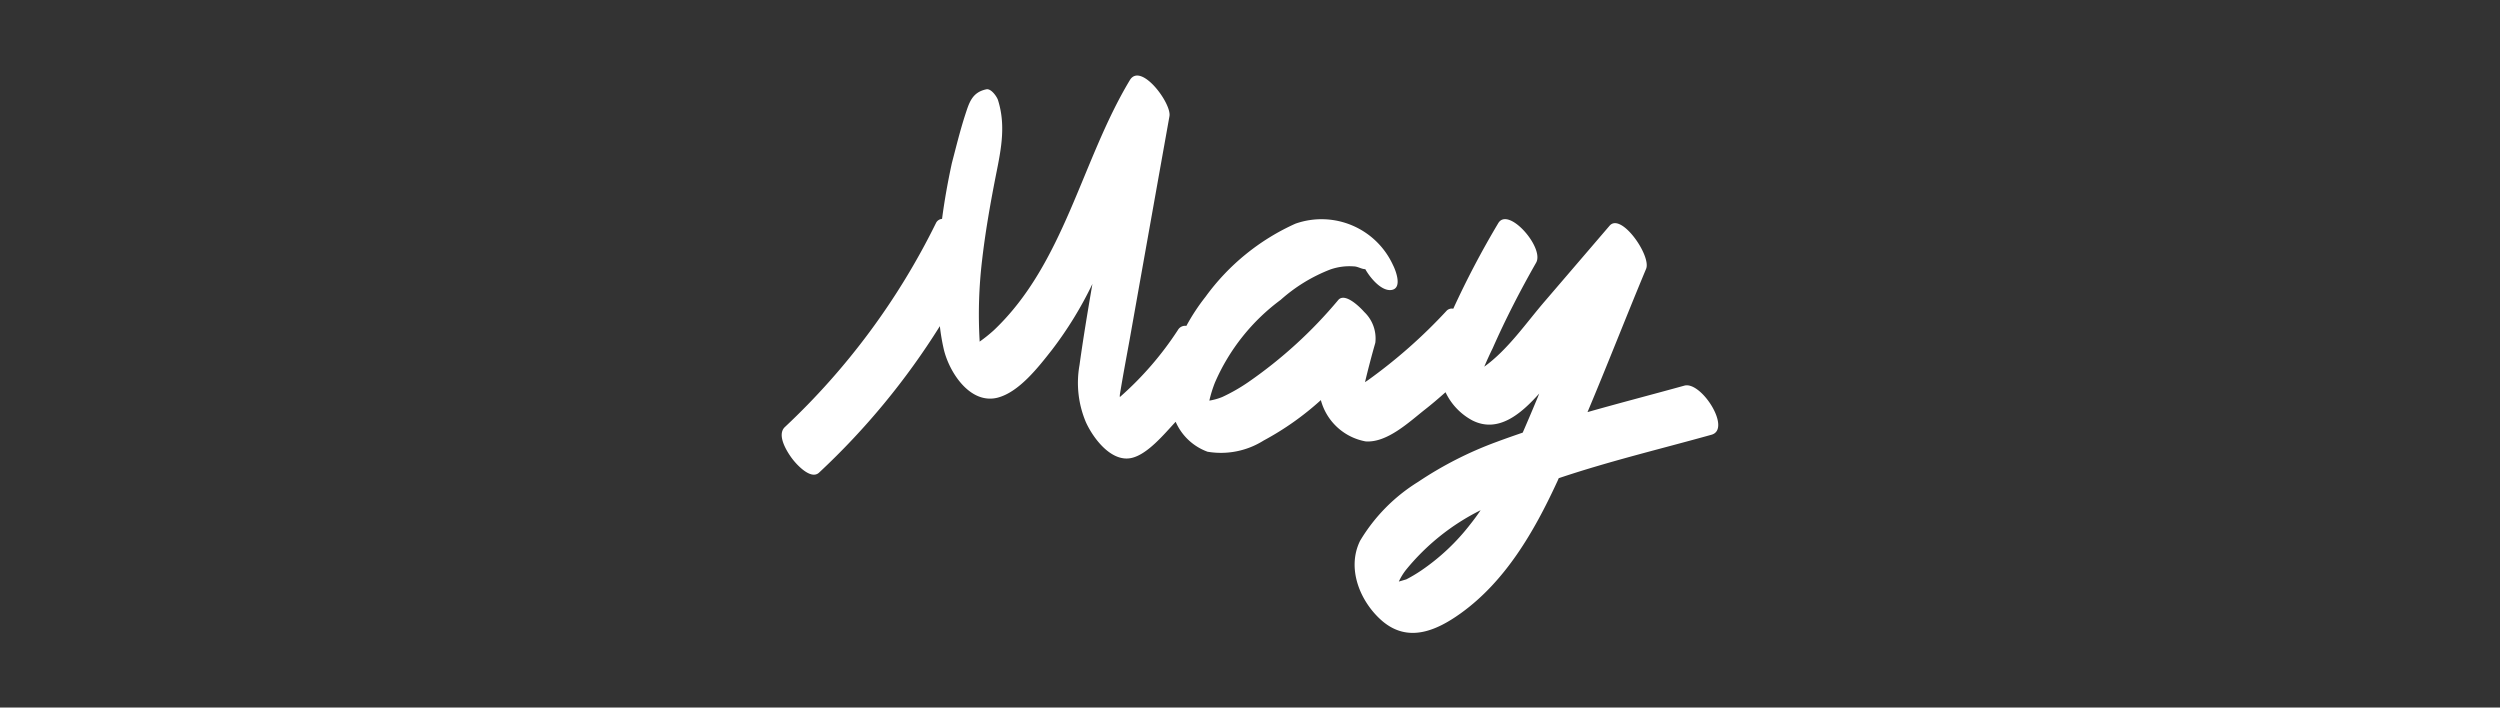 <svg id="Layer_1" data-name="Layer 1" xmlns="http://www.w3.org/2000/svg" viewBox="0 0 193.7 54.82"><rect x="0" y="0" width="193.7" height="54.82" fill="#333333" stroke="none"/><defs><style>.cls-1{fill:#fff;}</style></defs><path class="cls-1" d="M130.5,29.88c-2.49.69-5,1.34-7.5,2.05,1.55-3.68,3-7.41,4.54-11.1.42-1-1.93-4.39-2.83-3.34l-5,5.83c-1.46,1.69-2.87,3.77-4.71,5.09.21-.49.44-1,.65-1.42,1-2.27,2.14-4.48,3.37-6.64.66-1.16-2.17-4.39-2.94-3.05a69.31,69.31,0,0,0-3.48,6.62.56.56,0,0,0-.51.15A40.22,40.22,0,0,1,106,29.45l-.24.16c.24-1,.5-2,.8-3.05a2.83,2.83,0,0,0-.86-2.39c-.27-.31-1.46-1.53-2-.94a35,35,0,0,1-7,6.39,13.81,13.81,0,0,1-2,1.14,4.59,4.59,0,0,1-1,.28,9.71,9.71,0,0,1,.43-1.39,15.77,15.77,0,0,1,5.1-6.42,12.57,12.57,0,0,1,3.84-2.35,4.49,4.49,0,0,1,1.82-.24c.28,0,.55.18.82.21l.07,0c.36.65,1.27,1.77,2.07,1.61s.31-1.47.08-1.92a6.09,6.09,0,0,0-7.56-3.21A17.44,17.44,0,0,0,93.4,23a15.61,15.61,0,0,0-1.48,2.25.64.64,0,0,0-.65.31,25.19,25.19,0,0,1-4.51,5.21.77.77,0,0,0,0-.15c.23-1.43.5-2.85.76-4.28Q89.07,17.62,90.61,9c.17-1-2.22-4.21-3.07-2.79C83.79,12.44,82.46,20.42,77,25.59a11.46,11.46,0,0,1-1.1.88s0-.07,0-.1a35.54,35.54,0,0,1,.19-6.19c.24-2.09.6-4.17,1-6.23s.91-4.07.23-6.21c-.09-.26-.53-.9-.9-.82C75.28,7.16,75.08,8,74.75,9c-.38,1.19-.68,2.42-1,3.64-.31,1.43-.57,2.87-.76,4.32a.57.57,0,0,0-.47.32A54.84,54.84,0,0,1,60.82,33.08c-.65.6.11,1.84.5,2.38s1.51,1.75,2.14,1.16a56.36,56.36,0,0,0,9.36-11.35A16,16,0,0,0,73.11,27c.39,1.76,2,4.33,4.15,3.82,1.7-.42,3.22-2.41,4.26-3.73A29.25,29.25,0,0,0,84.64,22c-.36,2.1-.71,4.19-1,6.29a7.82,7.82,0,0,0,.49,4.41c.55,1.22,1.94,3.11,3.51,2.79,1.26-.26,2.57-1.87,3.45-2.81A4.3,4.3,0,0,0,93.56,35a6.21,6.21,0,0,0,4.35-.87A22.28,22.28,0,0,0,102.34,31a4.41,4.41,0,0,0,3.47,3.2c1.67.12,3.39-1.52,4.61-2.48.54-.42,1.06-.87,1.58-1.33a4.8,4.8,0,0,0,2.09,2.19c2,1,3.77-.52,5.17-2.09-.05.12-.09.24-.14.35-.37.89-.75,1.79-1.14,2.68-.67.23-1.33.46-2,.71a28.59,28.59,0,0,0-6.11,3.11,13.5,13.5,0,0,0-4.49,4.56c-1.06,2.15,0,4.73,1.71,6.21,2,1.71,4.18.78,6.1-.6,3.45-2.48,5.67-6.32,7.42-10.1.06-.12.11-.24.16-.36,3.89-1.31,7.91-2.27,11.85-3.37C134.17,33.22,131.81,29.51,130.5,29.88ZM110.09,44.22a11.58,11.58,0,0,1-1.13.67l-.58.17a4.62,4.62,0,0,1,.55-.9,17.5,17.5,0,0,1,5.79-4.63c-.25.37-.52.74-.8,1.09A16.59,16.59,0,0,1,110.09,44.22Z"/></svg>